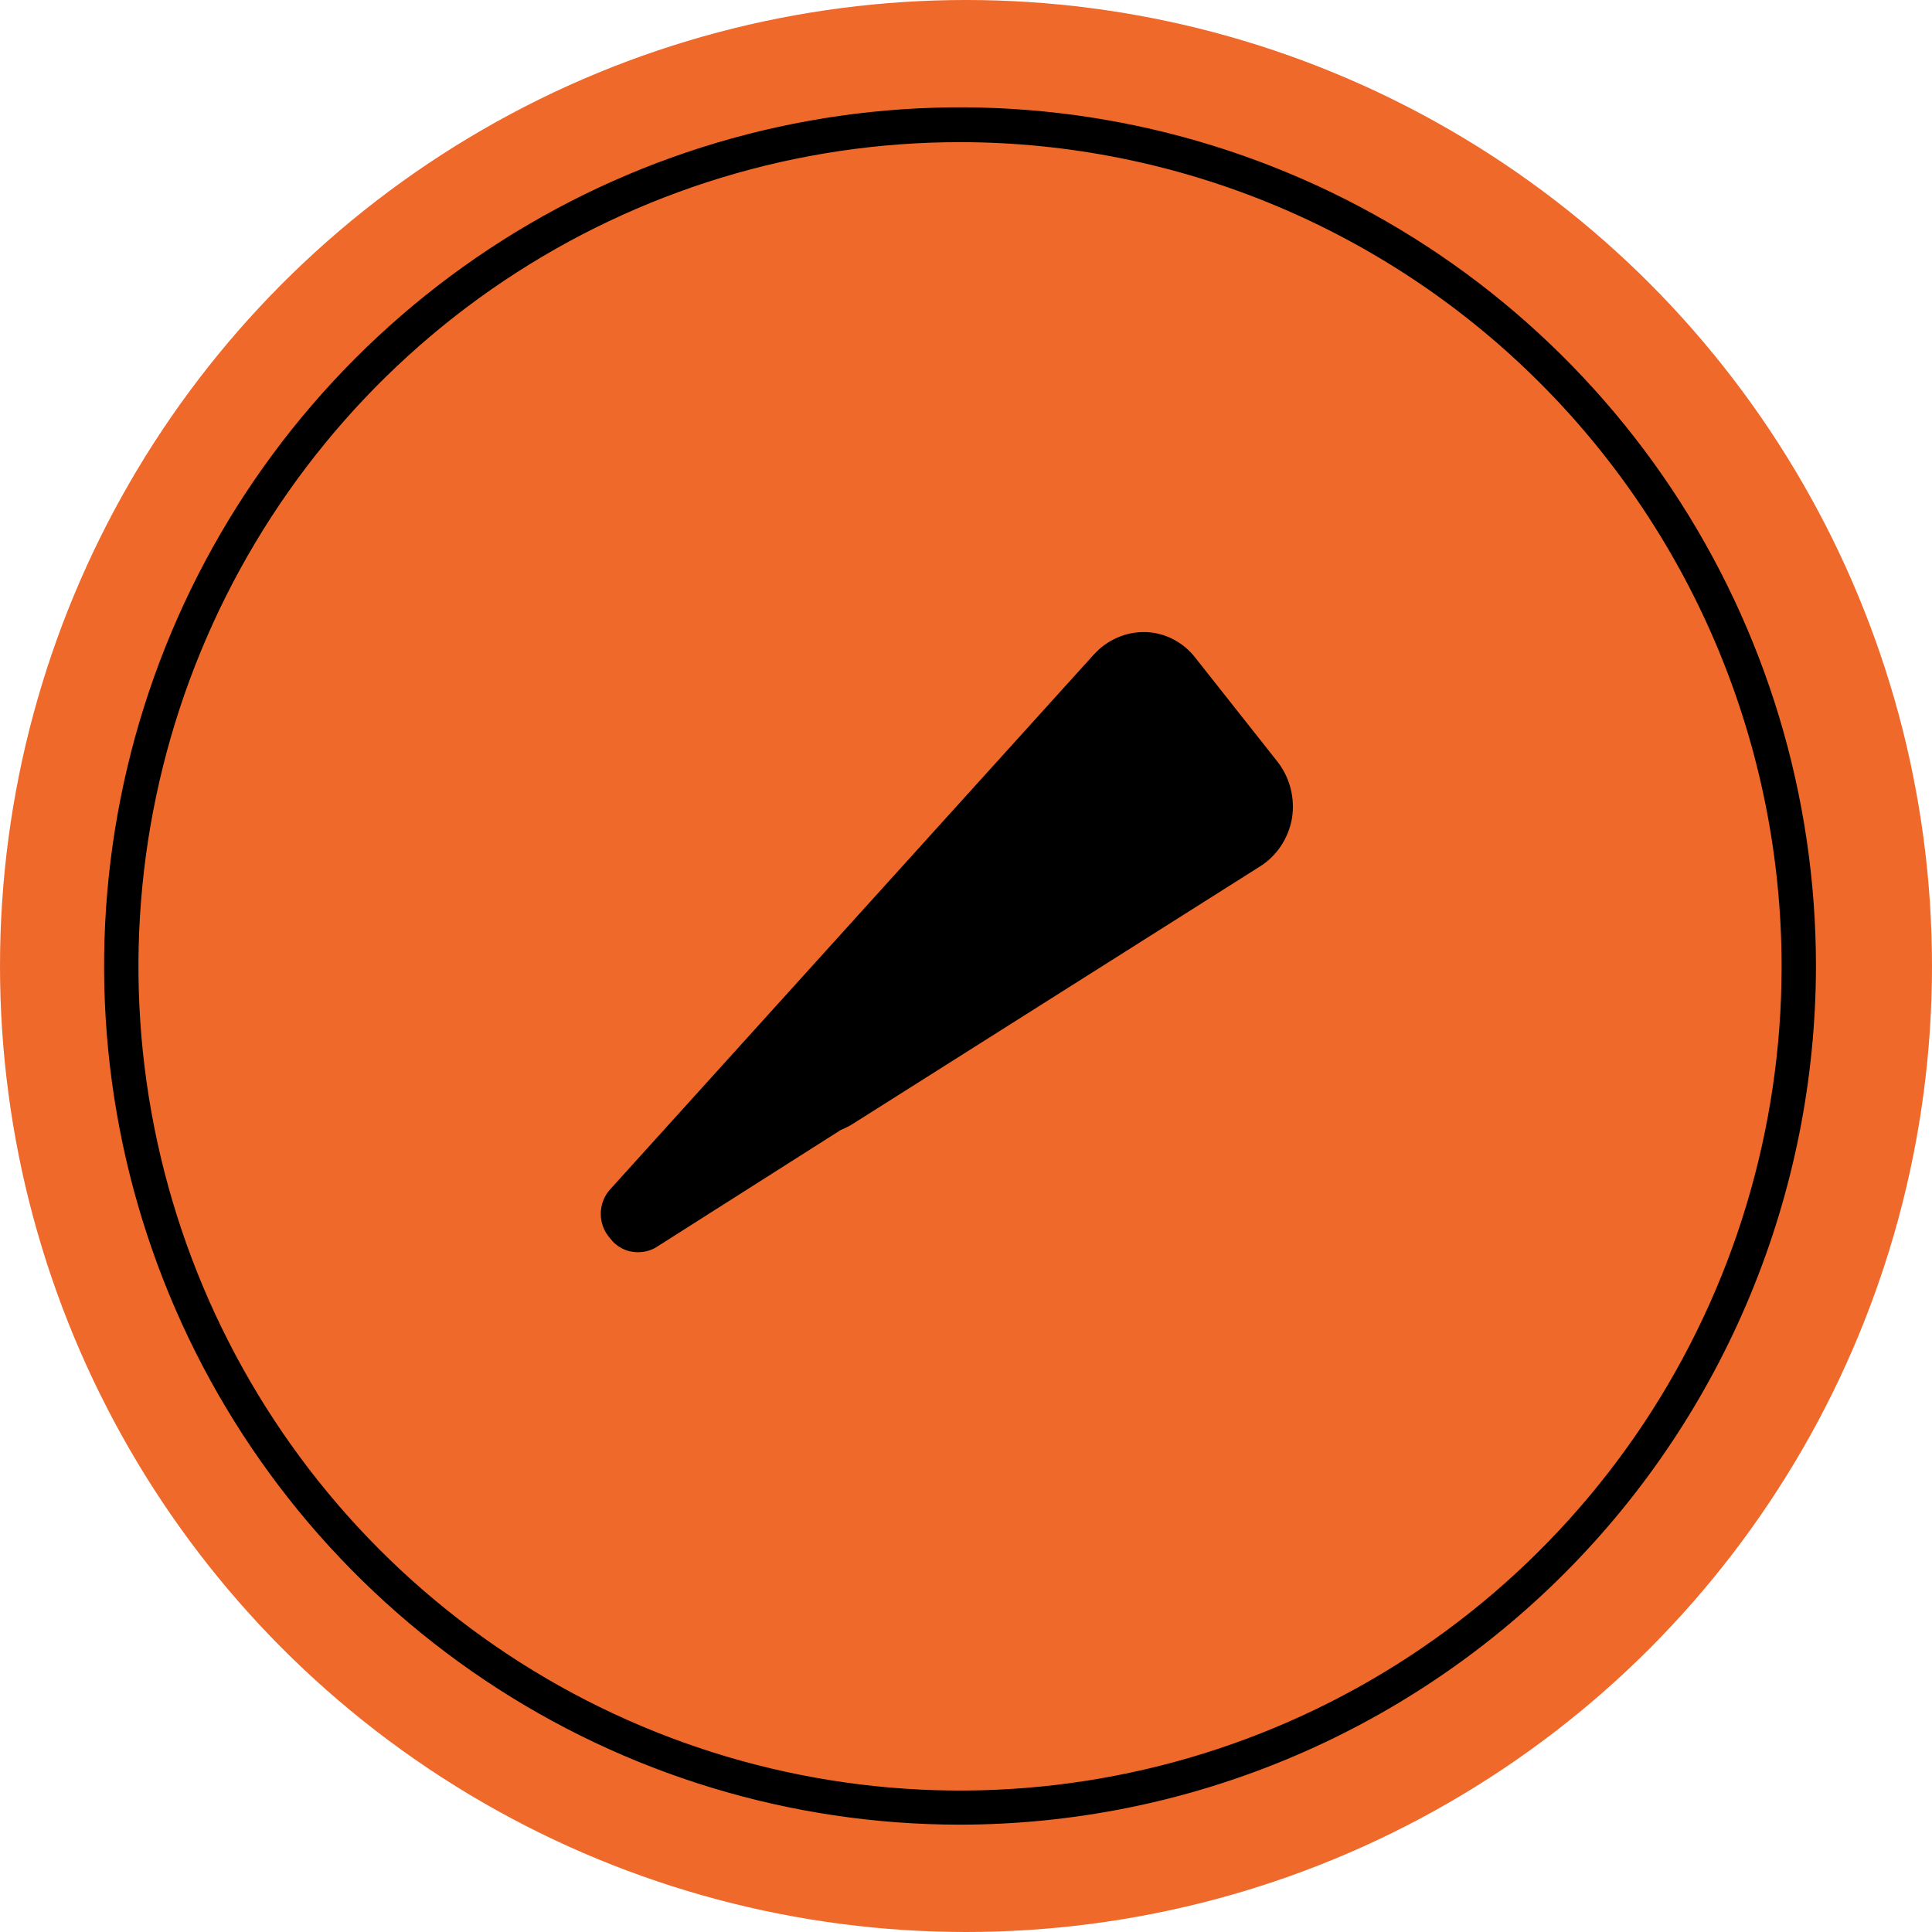 <svg width="126" height="126" viewBox="0 0 126 126" fill="none" xmlns="http://www.w3.org/2000/svg">
<circle cx="63" cy="63" r="63" fill="#EF692B"/>
<path d="M62.611 119C51.57 119 40.778 115.716 31.598 109.562C22.418 103.409 15.263 94.663 11.038 84.43C6.813 74.198 5.708 62.938 7.862 52.075C10.016 41.212 15.332 31.234 23.139 23.402C30.946 15.57 40.892 10.237 51.721 8.076C62.549 5.915 73.773 7.024 83.973 11.263C94.173 15.501 102.891 22.679 109.025 31.888C115.158 41.097 118.432 51.924 118.432 63C118.415 77.847 112.528 92.08 102.063 102.578C91.598 113.076 77.41 118.982 62.611 119V119ZM62.611 9.27C52.012 9.27 41.652 12.423 32.84 18.33C24.028 24.238 17.16 32.634 13.106 42.457C9.051 52.281 7.991 63.09 10.06 73.517C12.13 83.945 17.235 93.523 24.731 101.039C32.227 108.556 41.776 113.674 52.171 115.745C62.566 117.817 73.341 116.749 83.131 112.677C92.921 108.605 101.288 101.712 107.173 92.87C113.058 84.027 116.197 73.632 116.192 63C116.175 48.751 110.523 35.092 100.478 25.019C90.432 14.945 76.814 9.282 62.611 9.27V9.27Z" fill="black"/>
<path d="M83.341 49.71L77.956 42.896C77.562 42.389 77.068 41.977 76.506 41.688C75.945 41.399 75.329 41.24 74.702 41.222C74.073 41.208 73.449 41.331 72.869 41.584C72.289 41.836 71.767 42.212 71.336 42.687L39.789 77.571C39.398 78.002 39.18 78.572 39.18 79.164C39.18 79.756 39.398 80.326 39.789 80.757C39.998 81.039 40.266 81.267 40.574 81.424C40.881 81.581 41.219 81.663 41.561 81.664C41.967 81.676 42.368 81.58 42.728 81.385L54.844 73.687C55.142 73.568 55.427 73.42 55.697 73.246L82.219 56.478C82.75 56.135 83.206 55.68 83.558 55.144C83.909 54.607 84.149 54 84.26 53.361C84.362 52.72 84.332 52.064 84.174 51.435C84.015 50.806 83.731 50.218 83.341 49.71Z" fill="black"/>
</svg>
